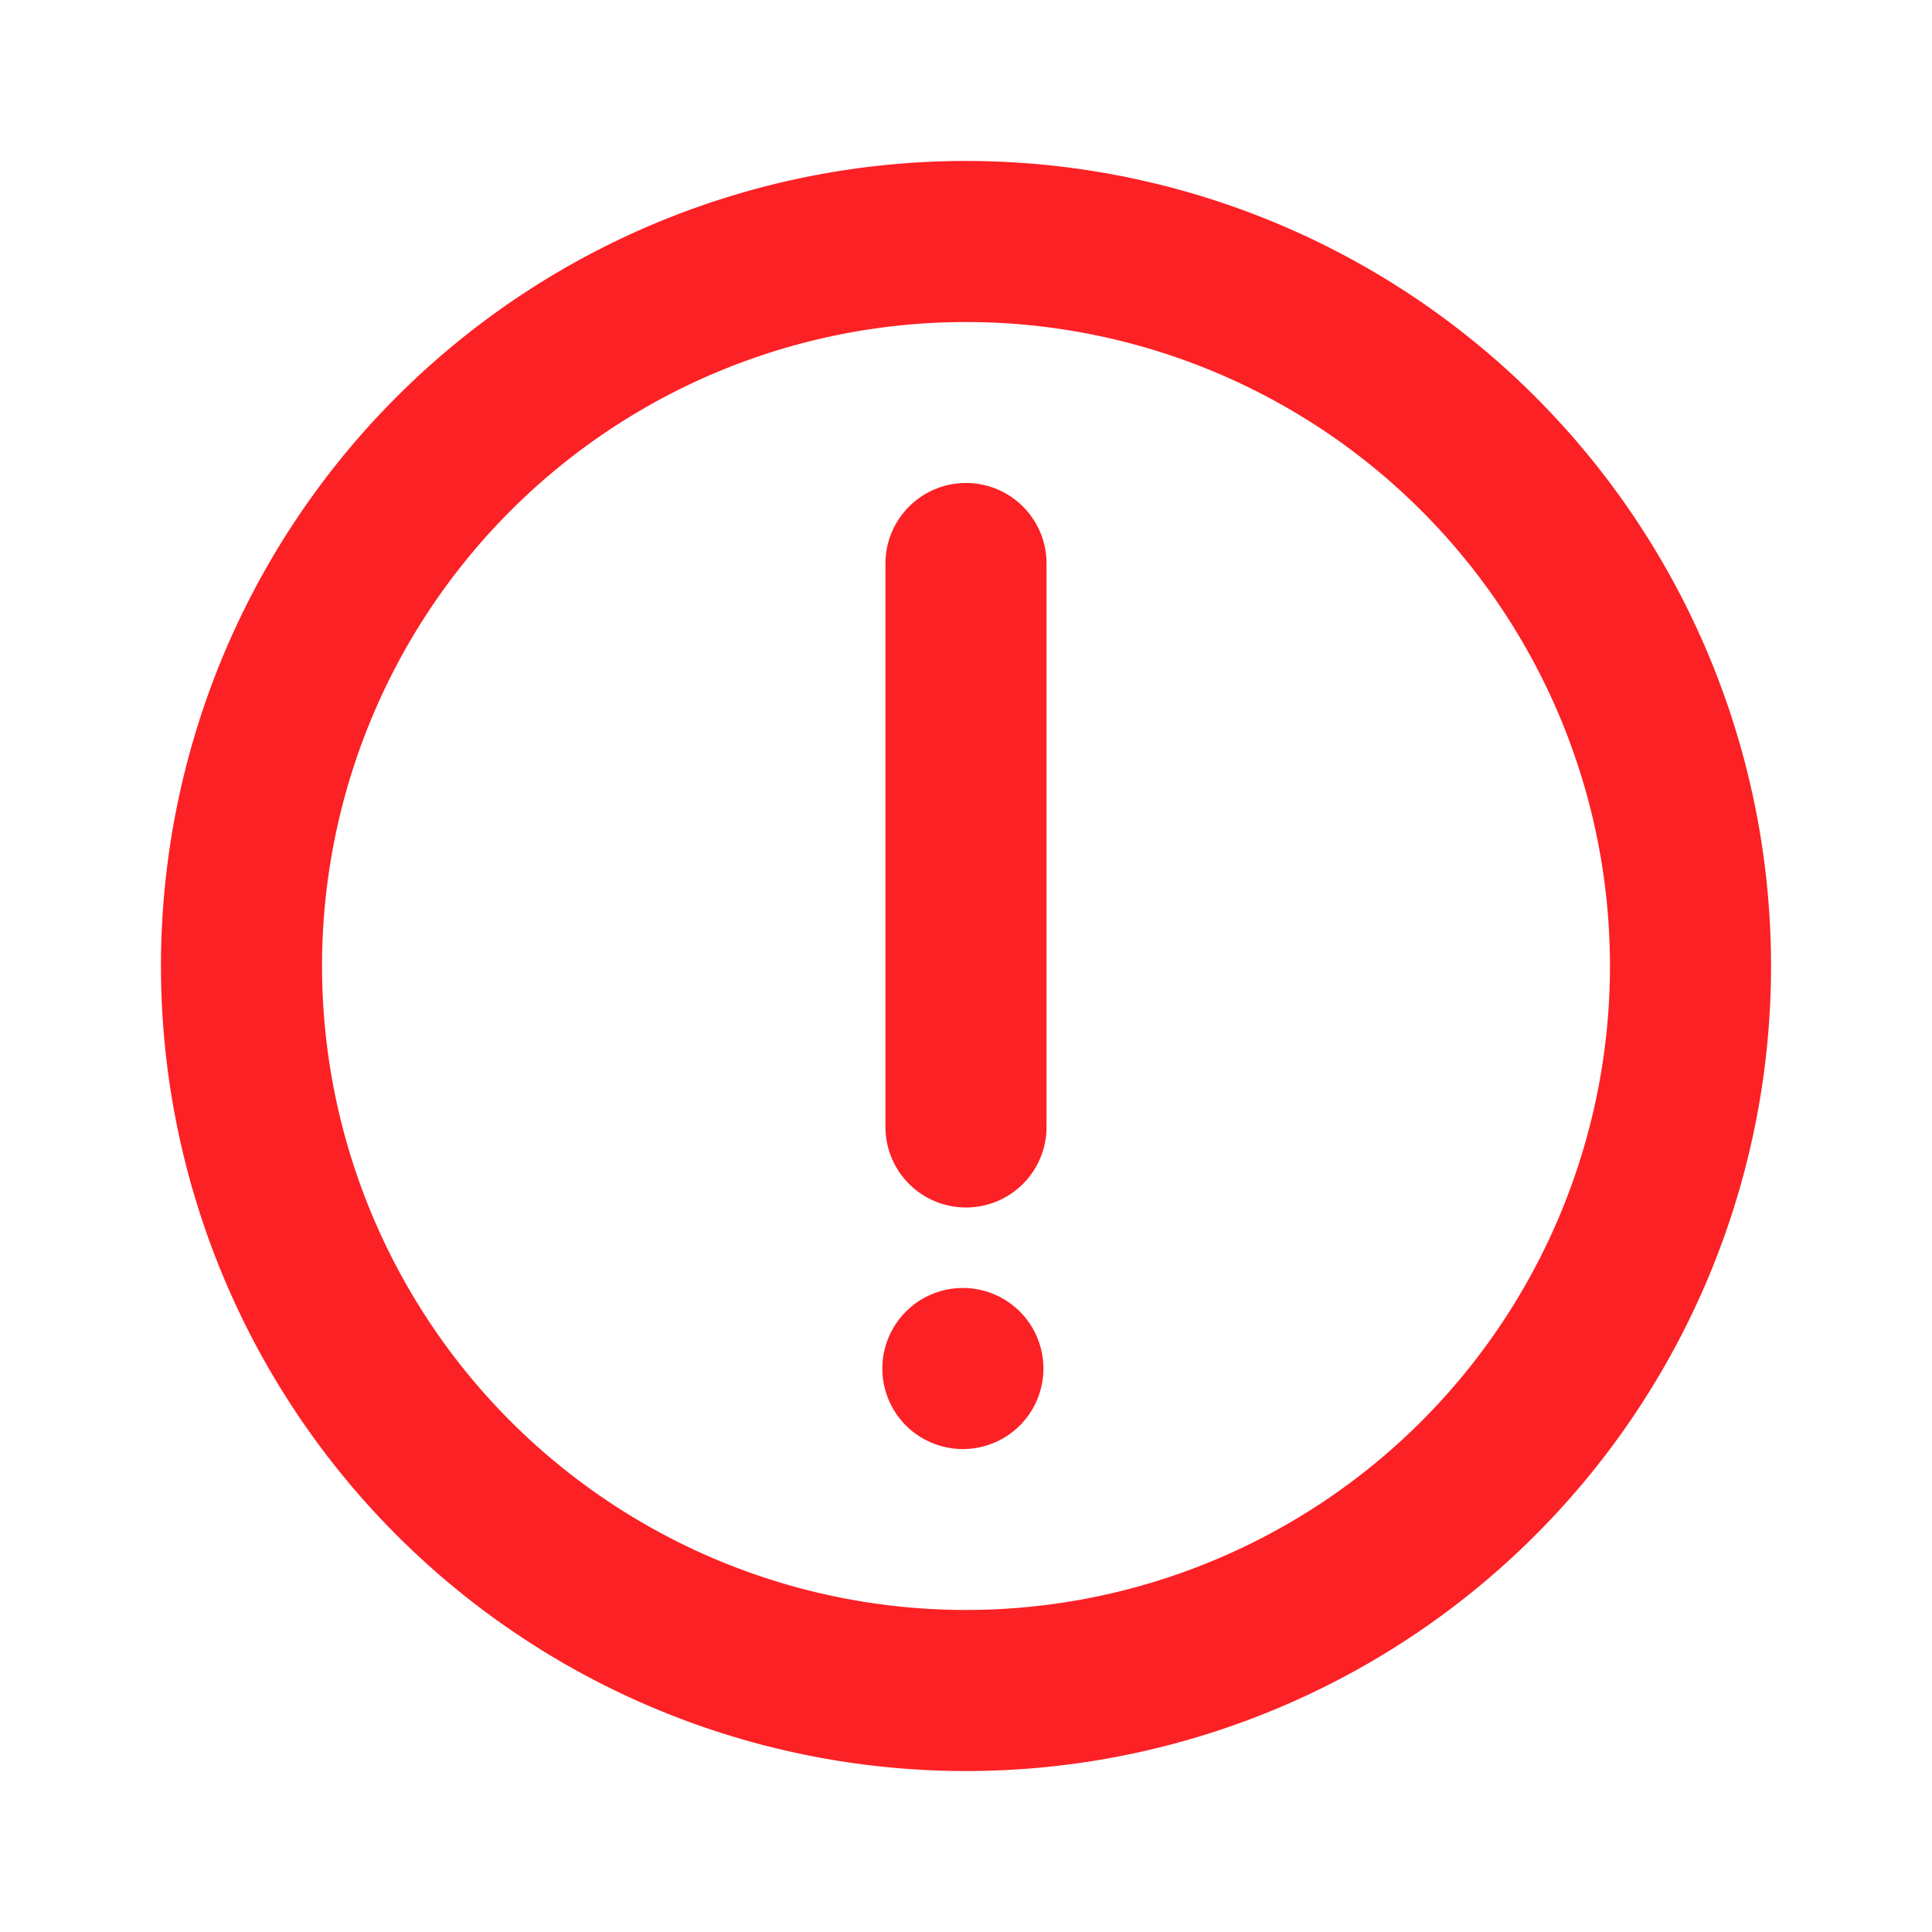 <svg width="16" height="16" viewBox="0 0 16 16" xmlns="http://www.w3.org/2000/svg">
    <path d="M8 14.667A6.667 6.667 0 1 1 8 1.333a6.667 6.667 0 0 1 0 13.334zm0-1.334A5.333 5.333 0 1 0 8 2.667a5.333 5.333 0 0 0 0 10.666zM8 4c.368 0 .667.298.667.667v4.666a.667.667 0 0 1-1.334 0V4.667C7.333 4.298 7.632 4 8 4zm0 8a.667.667 0 1 1 0-1.333A.667.667 0 0 1 8 12z" fill="#FC2125" fill-rule="evenodd"/>
</svg>
